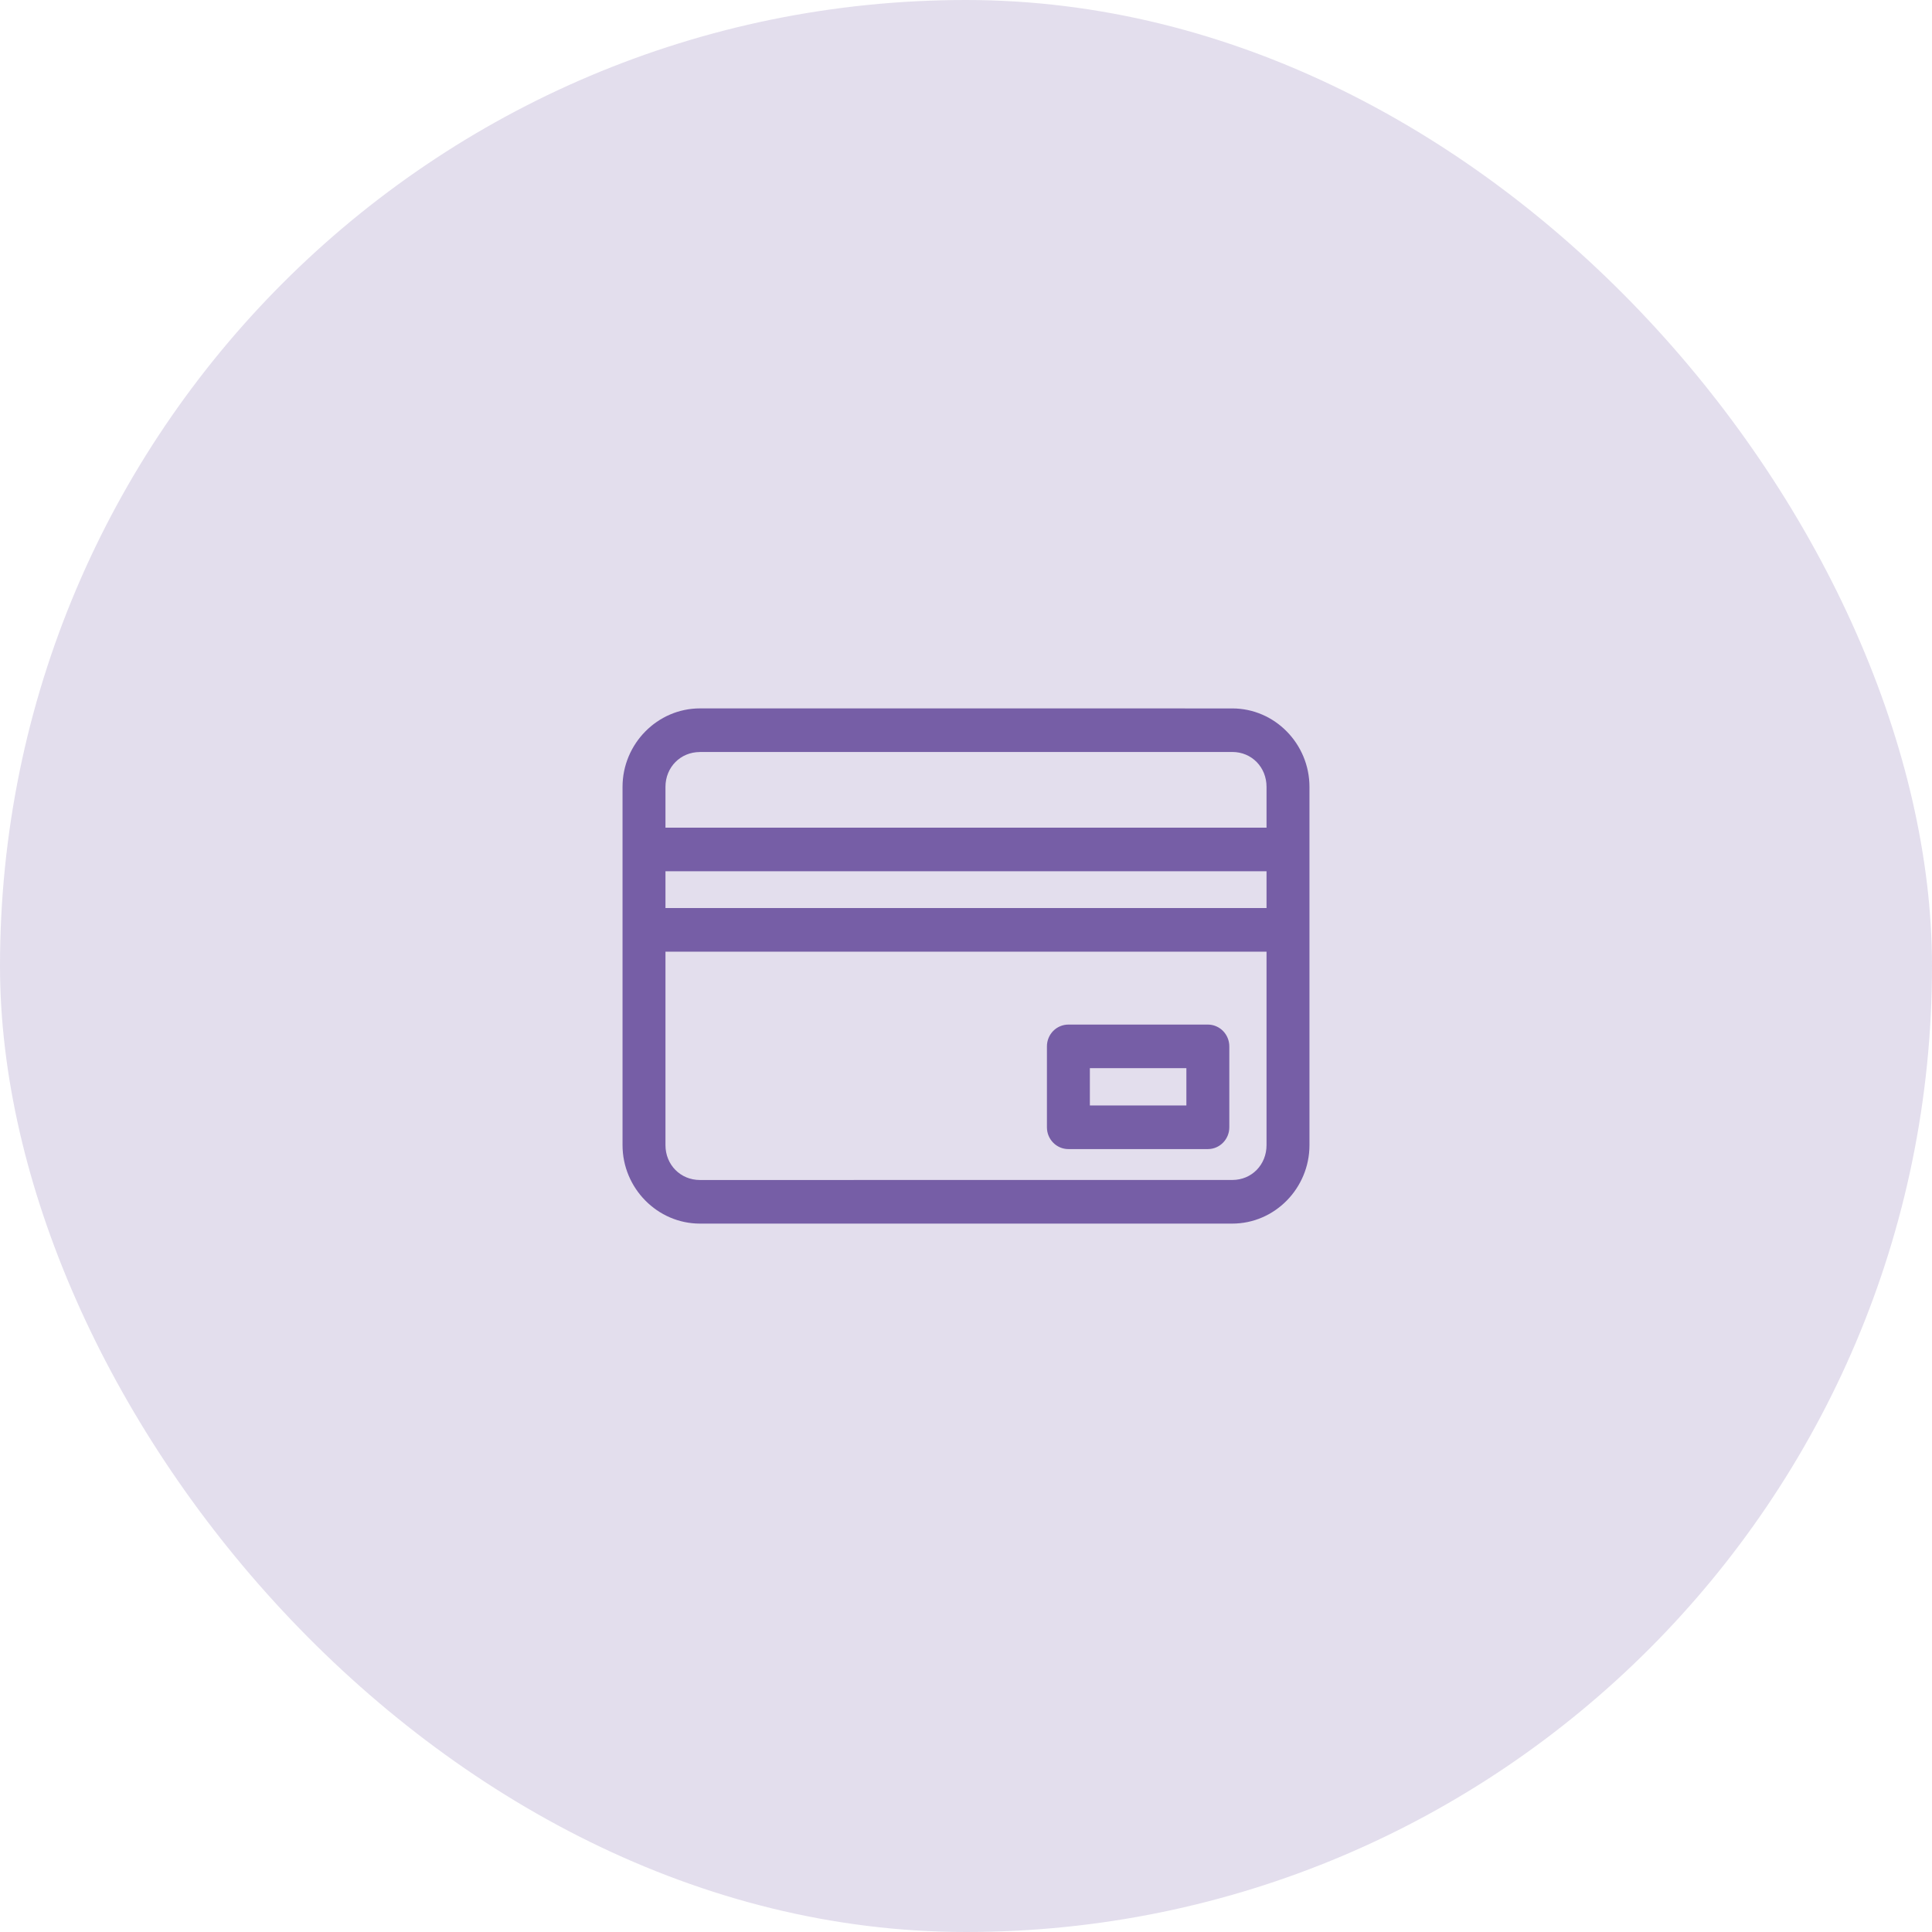 <svg width="72" height="72" viewBox="0 0 72 72" fill="none" xmlns="http://www.w3.org/2000/svg">
<rect width="72" height="72" rx="36" fill="#765EA6" fill-opacity="0.2"/>
<path d="M26.083 26.4C24.501 26.4 23.2 27.719 23.2 29.326V42.674C23.2 44.281 24.501 45.6 26.083 45.6H45.925C47.507 45.6 48.8 44.281 48.8 42.675V29.326C48.8 27.72 47.507 26.401 45.925 26.401L26.083 26.4ZM26.083 28.024H45.925C46.648 28.024 47.2 28.591 47.2 29.325V30.844H24.8V29.326C24.8 28.592 25.359 28.026 26.083 28.026L26.083 28.024ZM24.8 32.469H47.2V33.84H24.8V32.469ZM24.8 35.467H47.2V42.674C47.2 43.408 46.648 43.974 45.925 43.974L26.083 43.975C25.36 43.975 24.8 43.409 24.8 42.675L24.8 35.467ZM39.819 38.183C39.606 38.182 39.401 38.268 39.25 38.42C39.099 38.574 39.015 38.782 39.016 38.998V42.014C39.017 42.462 39.377 42.825 39.819 42.823H45.016C45.455 42.822 45.811 42.46 45.813 42.014V38.998C45.814 38.549 45.457 38.185 45.016 38.183L39.819 38.183ZM40.616 39.807H44.213V41.198H40.616V39.807Z" fill="#765EA6"/>
</svg>
